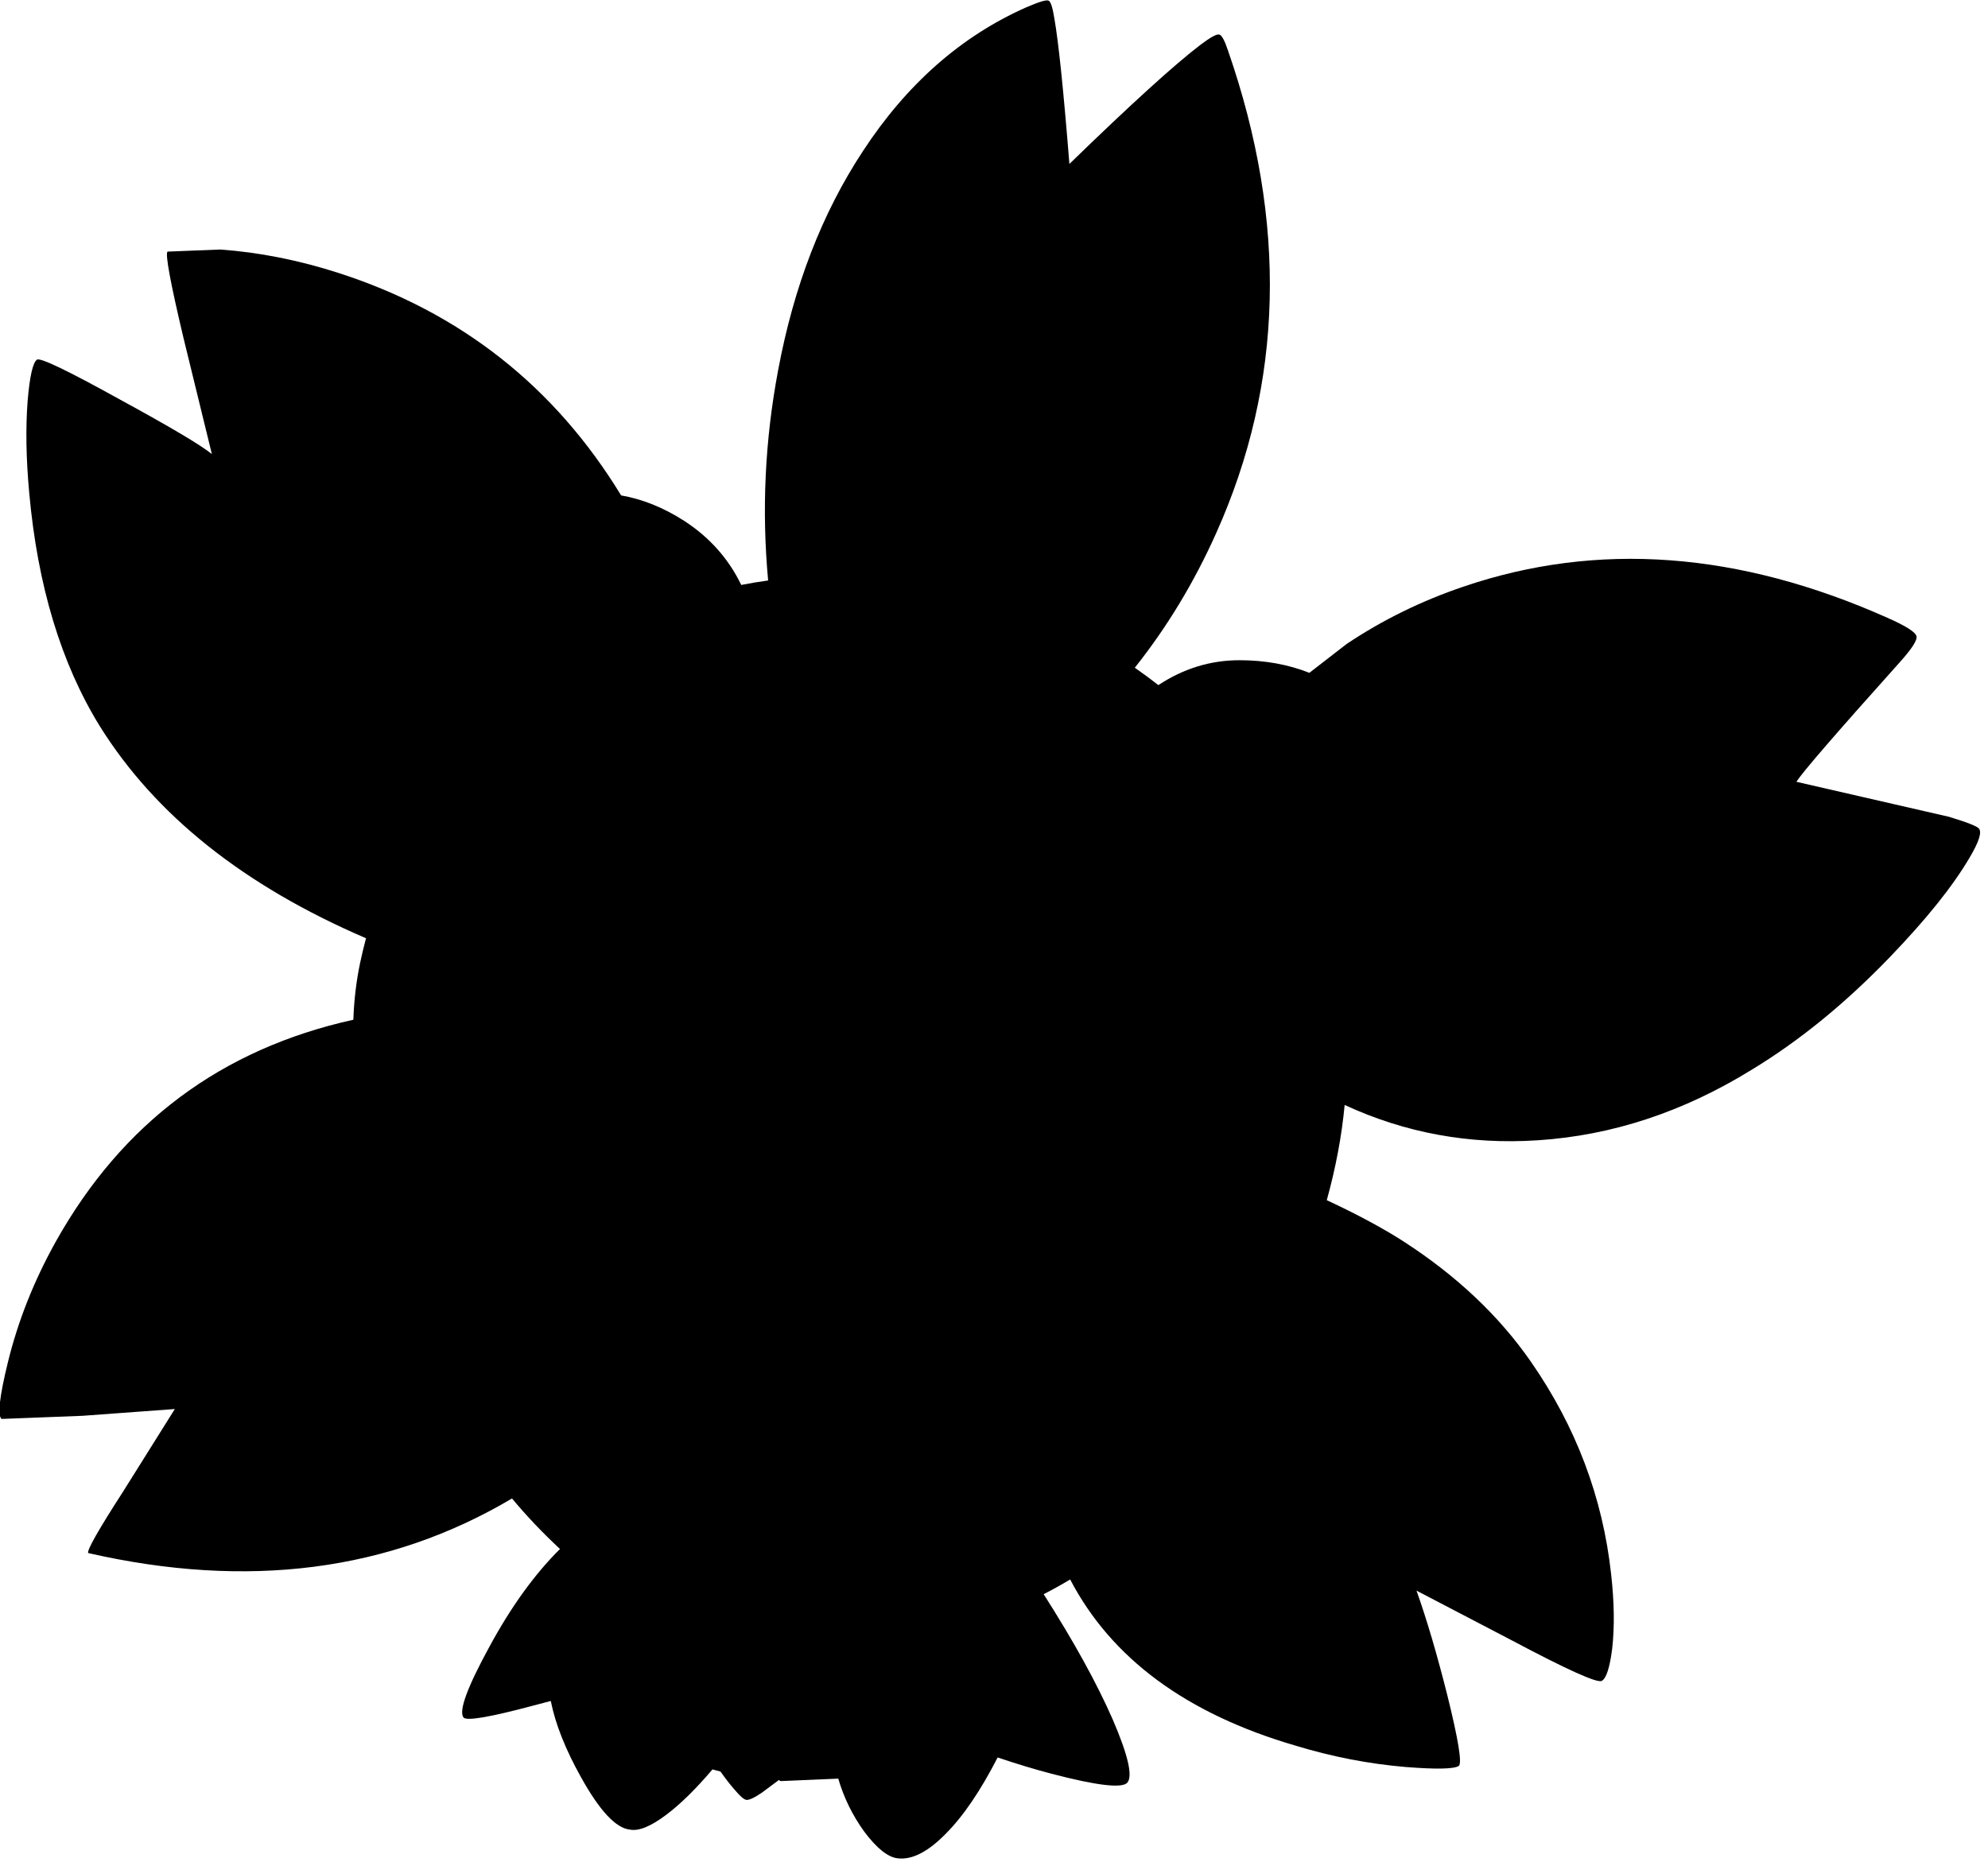 <?xml version="1.0" encoding="utf-8"?>
<!-- Generator: Adobe Illustrator 16.0.0, SVG Export Plug-In . SVG Version: 6.00 Build 0)  -->
<!DOCTYPE svg PUBLIC "-//W3C//DTD SVG 1.1//EN" "http://www.w3.org/Graphics/SVG/1.1/DTD/svg11.dtd">
<svg version="1.1" id="图层_1" xmlns="http://www.w3.org/2000/svg" xmlns:xlink="http://www.w3.org/1999/xlink" x="0px" y="0px"
	 width="190px" height="178px" viewBox="0 0 190 178" enable-background="new 0 0 190 178" xml:space="preserve">
<path d="M189.15,79.223c-0.166-0.233-1.13-0.615-2.893-1.147l-14.565-3.342c0.499-0.831,3.774-4.622,9.827-11.373
	c1.197-1.33,1.745-2.178,1.646-2.544c-0.1-0.399-1.015-0.981-2.743-1.746c-14.233-6.352-27.751-7.349-40.555-2.993
	c-4.023,1.364-7.748,3.192-11.173,5.487l-3.552,2.751c-2.009-0.793-4.229-1.205-6.674-1.205c-2.786,0-5.37,0.802-7.758,2.38
	c-0.73-0.574-1.483-1.126-2.253-1.662c3.065-3.857,5.659-8.133,7.766-12.84c6.452-14.366,6.834-29.746,1.147-46.141
	c-0.332-0.998-0.615-1.513-0.848-1.546c-0.233-0.066-0.815,0.25-1.746,0.948c-2.494,1.896-6.685,5.703-12.57,11.423
	c-0.565-7.083-1.048-11.739-1.447-13.967c-0.166-1.031-0.349-1.58-0.549-1.646c-0.199-0.1-0.914,0.116-2.145,0.648
	c-6.218,2.76-11.423,7.349-15.613,13.768c-3.891,5.919-6.584,12.886-8.081,20.9c-1.264,6.692-1.58,13.396-0.958,20.113
	c-0.864,0.118-1.721,0.26-2.57,0.427c-1.205-2.495-3.013-4.543-5.451-6.125c-1.986-1.276-3.998-2.082-6.034-2.434
	c-0.001-0.003,0-0.007-0.002-0.01c-6.352-10.409-15.347-17.492-26.986-21.25c-3.824-1.23-7.599-1.979-11.323-2.245l-5.038,0.2
	c-0.233,0.232,0.282,3.009,1.546,8.33l2.694,11.024c-1.064-0.865-4.007-2.61-8.829-5.238c-4.922-2.727-7.549-3.99-7.881-3.791
	c-0.399,0.266-0.698,1.58-0.898,3.941c-0.199,2.594-0.149,5.52,0.15,8.779C3.59,55.978,5.835,63.41,9.526,69.396
	c5.308,8.524,13.799,15.285,25.454,20.293c-0.204,0.775-0.394,1.558-0.563,2.354c-0.369,1.753-0.581,3.566-0.646,5.435
	c-12.603,2.79-22.083,9.855-28.435,21.202c-2.095,3.758-3.625,7.615-4.589,11.572c-0.798,3.26-0.998,5.055-0.599,5.387l7.732-0.299
	l8.829-0.648l-4.938,7.881c-2.361,3.658-3.475,5.621-3.342,5.887c15.275,3.488,28.773,1.738,40.505-5.219
	c1.396,1.679,2.926,3.288,4.585,4.83c-2.415,2.396-4.66,5.499-6.731,9.317c-2.128,3.892-2.959,6.152-2.494,6.784
	c0.266,0.365,2.511-0.017,6.734-1.147l1.612-0.425c0.437,2.204,1.408,4.654,2.927,7.358c1.763,3.159,3.309,4.806,4.639,4.938
	c0.831,0.166,1.979-0.299,3.442-1.396c1.391-1.043,2.875-2.506,4.446-4.359l0.768,0.208c0.517,0.73,0.976,1.321,1.371,1.757
	c0.499,0.599,0.865,0.914,1.098,0.947c0.266,0.033,0.765-0.199,1.497-0.698l1.627-1.211c0.034,0.06,0.084,0.104,0.168,0.114
	l5.492-0.235c0.532,1.823,1.361,3.515,2.489,5.073c1.197,1.596,2.261,2.444,3.192,2.544c1.363,0.167,2.893-0.615,4.589-2.345
	c1.67-1.669,3.324-4.106,4.963-7.295c1.771,0.598,3.497,1.123,5.163,1.559c4.323,1.131,6.734,1.414,7.233,0.849
	c0.531-0.632,0.066-2.644-1.396-6.036c-1.519-3.471-3.726-7.468-6.601-11.979c0.856-0.439,1.701-0.908,2.532-1.408
	c3.938,7.544,11.111,12.84,21.526,15.881c3.491,1.064,7,1.746,10.524,2.045c2.928,0.233,4.623,0.199,5.089-0.1
	c0.333-0.232-0.034-2.494-1.098-6.783c-0.997-3.958-1.979-7.283-2.942-9.977l9.078,4.738c5.32,2.826,8.197,4.123,8.629,3.891
	c0.433-0.232,0.766-1.264,0.998-3.092c0.232-2.063,0.199-4.424-0.1-7.084c-0.799-7.35-3.359-14.133-7.682-20.352
	c-3.026-4.356-7.051-8.164-12.072-11.423c-2.019-1.306-4.506-2.64-7.424-4.002c0.855-3.09,1.428-6.124,1.708-9.101
	c5.772,2.672,11.931,3.811,18.486,3.375c7.083-0.465,13.884-2.71,20.401-6.733c4.557-2.761,8.963-6.352,13.219-10.774
	c3.492-3.625,6.035-6.801,7.632-9.528C189.117,80.503,189.417,79.589,189.15,79.223z"/>
</svg>
